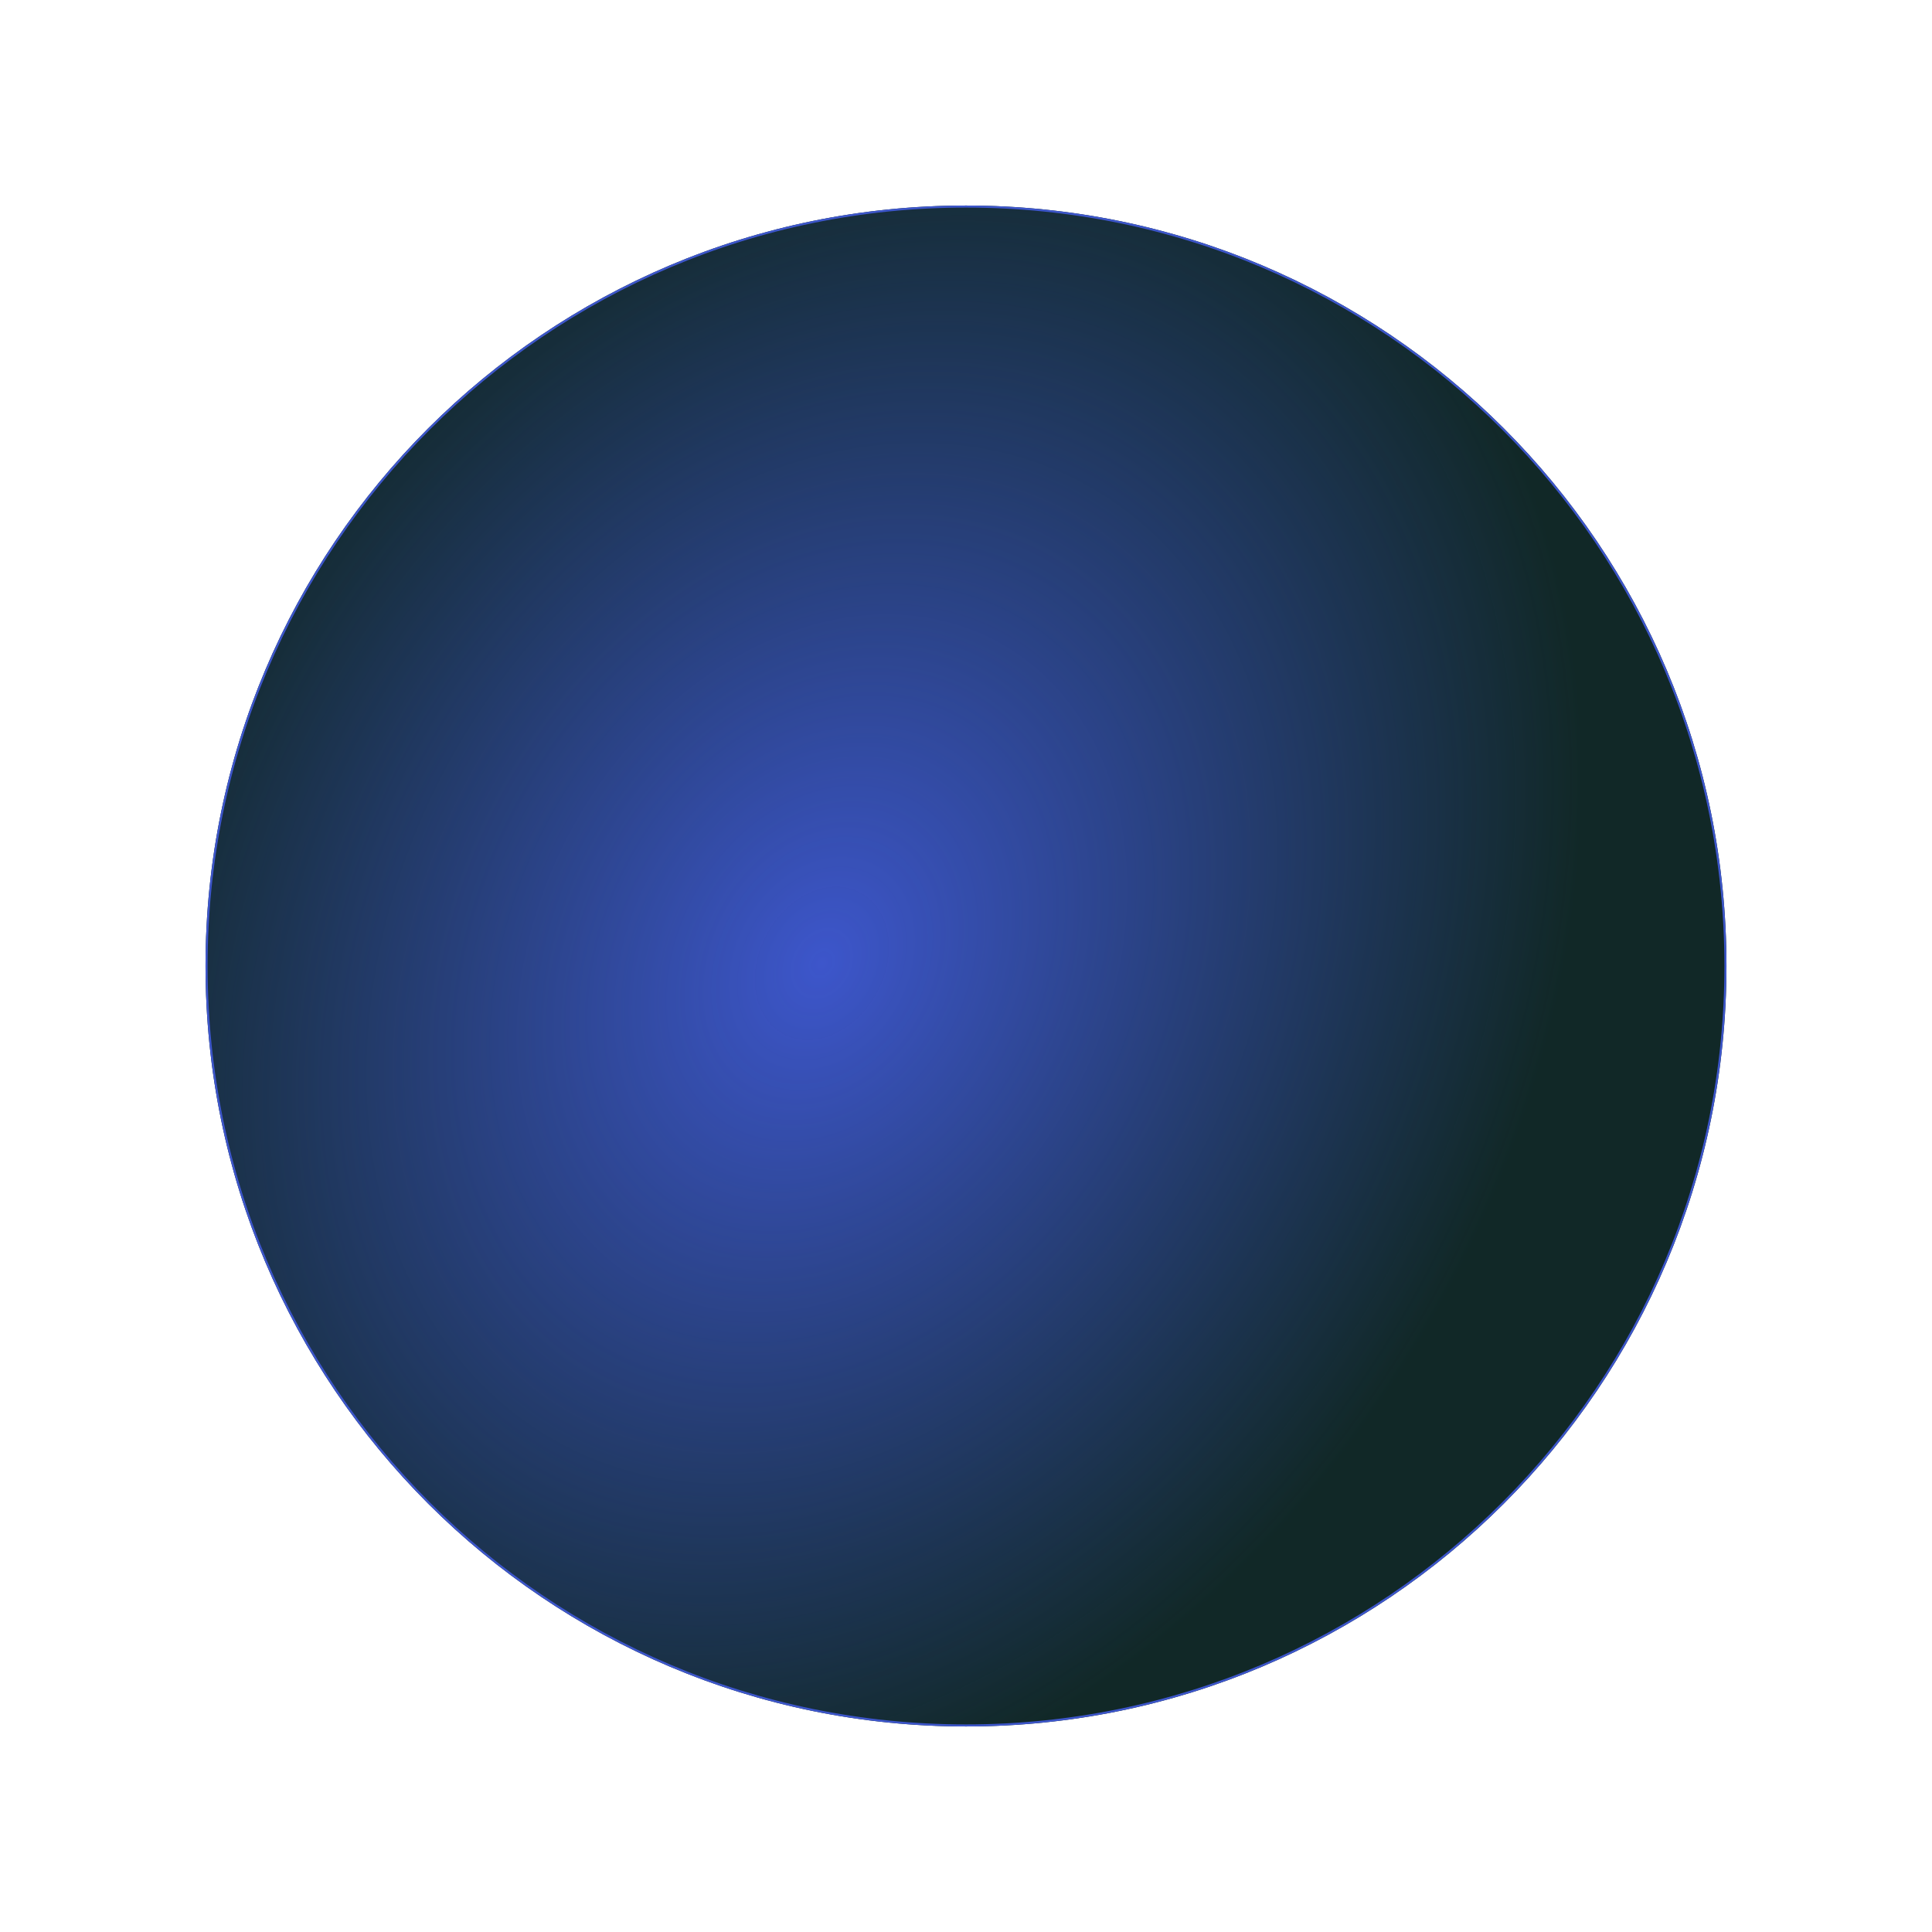 <svg width="940" height="940" viewBox="0 0 940 940" fill="none" xmlns="http://www.w3.org/2000/svg">
<g filter="url(#filter0_d_1080_34)">
<path d="M840 466C840 670.345 674.345 836 470 836C265.655 836 100 670.345 100 466C100 261.655 265.655 96 470 96C674.345 96 840 261.655 840 466Z" fill="#112827"/>
<path d="M840 466C840 670.345 674.345 836 470 836C265.655 836 100 670.345 100 466C100 261.655 265.655 96 470 96C674.345 96 840 261.655 840 466Z" fill="url(#paint0_radial_1080_34)"/>
<path d="M839.5 466C839.5 670.069 674.069 835.5 470 835.5C265.931 835.5 100.5 670.069 100.5 466C100.5 261.931 265.931 96.5 470 96.5C674.069 96.5 839.5 261.931 839.5 466Z" stroke="#3D56CB"/>
</g>
<defs>
<filter id="filter0_d_1080_34" x="0" y="0" width="940" height="940" filterUnits="userSpaceOnUse" color-interpolation-filters="sRGB">
<feFlood flood-opacity="0" result="BackgroundImageFix"/>
<feColorMatrix in="SourceAlpha" type="matrix" values="0 0 0 0 0 0 0 0 0 0 0 0 0 0 0 0 0 0 127 0" result="hardAlpha"/>
<feOffset dy="4"/>
<feGaussianBlur stdDeviation="50"/>
<feComposite in2="hardAlpha" operator="out"/>
<feColorMatrix type="matrix" values="0 0 0 0 0.2 0 0 0 0 0.298 0 0 0 0 0.647 0 0 0 1 0"/>
<feBlend mode="normal" in2="BackgroundImageFix" result="effect1_dropShadow_1080_34"/>
<feBlend mode="normal" in="SourceGraphic" in2="effect1_dropShadow_1080_34" result="shape"/>
</filter>
<radialGradient id="paint0_radial_1080_34" cx="0" cy="0" r="1" gradientUnits="userSpaceOnUse" gradientTransform="translate(400.291 464.256) rotate(-151.496) scale(342.96 444.3)">
<stop stop-color="#3D56CB"/>
<stop offset="1" stop-color="#3D56CB" stop-opacity="0"/>
</radialGradient>
</defs>
</svg>
